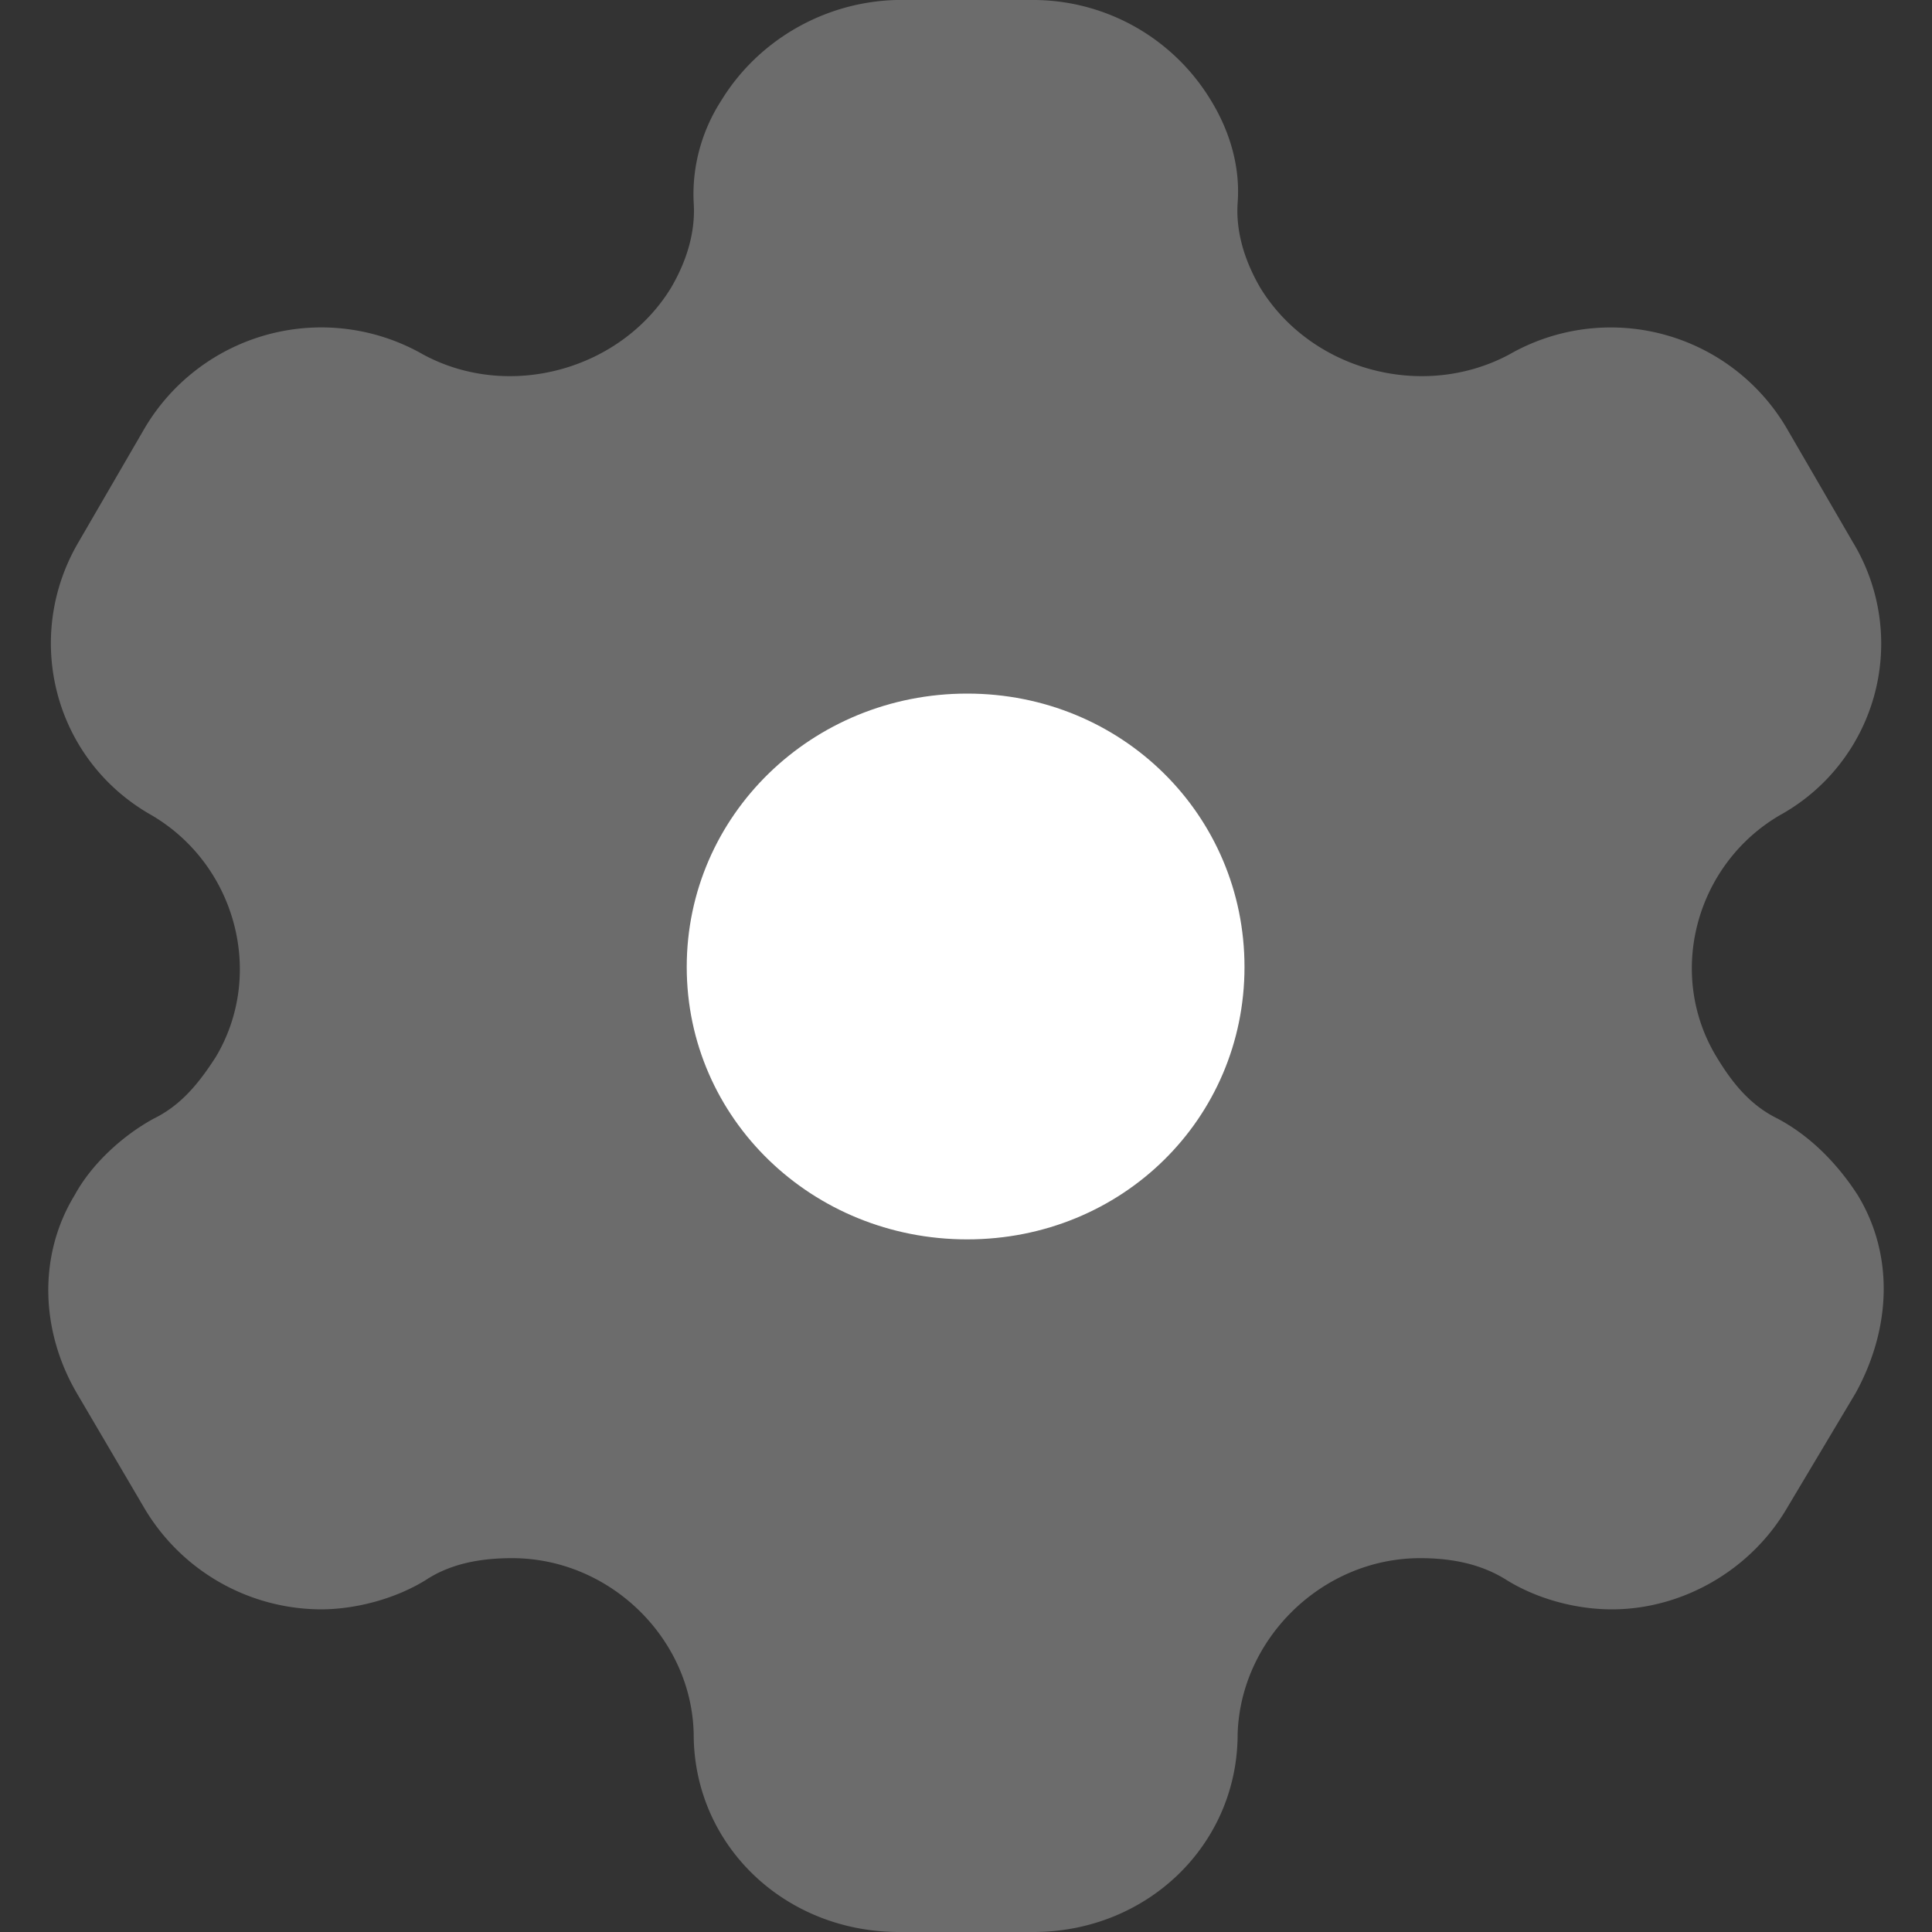 <svg xmlns="http://www.w3.org/2000/svg" width="24" height="24" fill="none" viewBox="2 2 20 20">
  <rect x="2" y="2" width="20" height="20" fill="#333333" stroke="none"/>
  <path fill="#fff" d="M12.012 14.83c-1.605 0-2.903-1.25-2.903-2.82 0-1.57 1.298-2.83 2.903-2.83 1.604 0 2.871 1.26 2.871 2.83s-1.267 2.82-2.871 2.82"/>
  <path fill="#fff" fill-opacity=".7" d="M21.23 14.37c-.194-.3-.47-.6-.828-.79-.286-.14-.47-.37-.633-.64-.521-.86-.215-1.99.654-2.5a2.027 2.027 0 00.756-2.83l-.685-1.18a2.112 2.112 0 00-2.871-.76c-.9.48-2.055.16-2.576-.69-.163-.28-.255-.58-.235-.88.03-.39-.092-.76-.276-1.06A2.152 2.152 0 0012.717 2h-1.44c-.747.02-1.431.42-1.81 1.04-.194.3-.306.67-.286 1.06.02.3-.071.6-.235.88-.521.85-1.676 1.17-2.565.69a2.124 2.124 0 00-2.882.76l-.685 1.18c-.582.99-.255 2.26.757 2.83.868.51 1.175 1.64.664 2.5-.174.27-.358.5-.644.64-.347.19-.654.49-.817.79-.379.62-.358 1.4.02 2.05l.705 1.2a2.134 2.134 0 001.82 1.04c.347 0 .755-.1 1.083-.3.255-.17.562-.23.899-.23 1.012 0 1.86.83 1.88 1.82 0 1.15.94 2.05 2.126 2.05h1.39c1.175 0 2.115-.9 2.115-2.05.03-.99.88-1.82 1.89-1.82.328 0 .634.06.9.23.327.2.726.3 1.084.3.725 0 1.43-.4 1.808-1.04l.716-1.2c.368-.67.398-1.43.02-2.05z" opacity=".4"/>
</svg>
